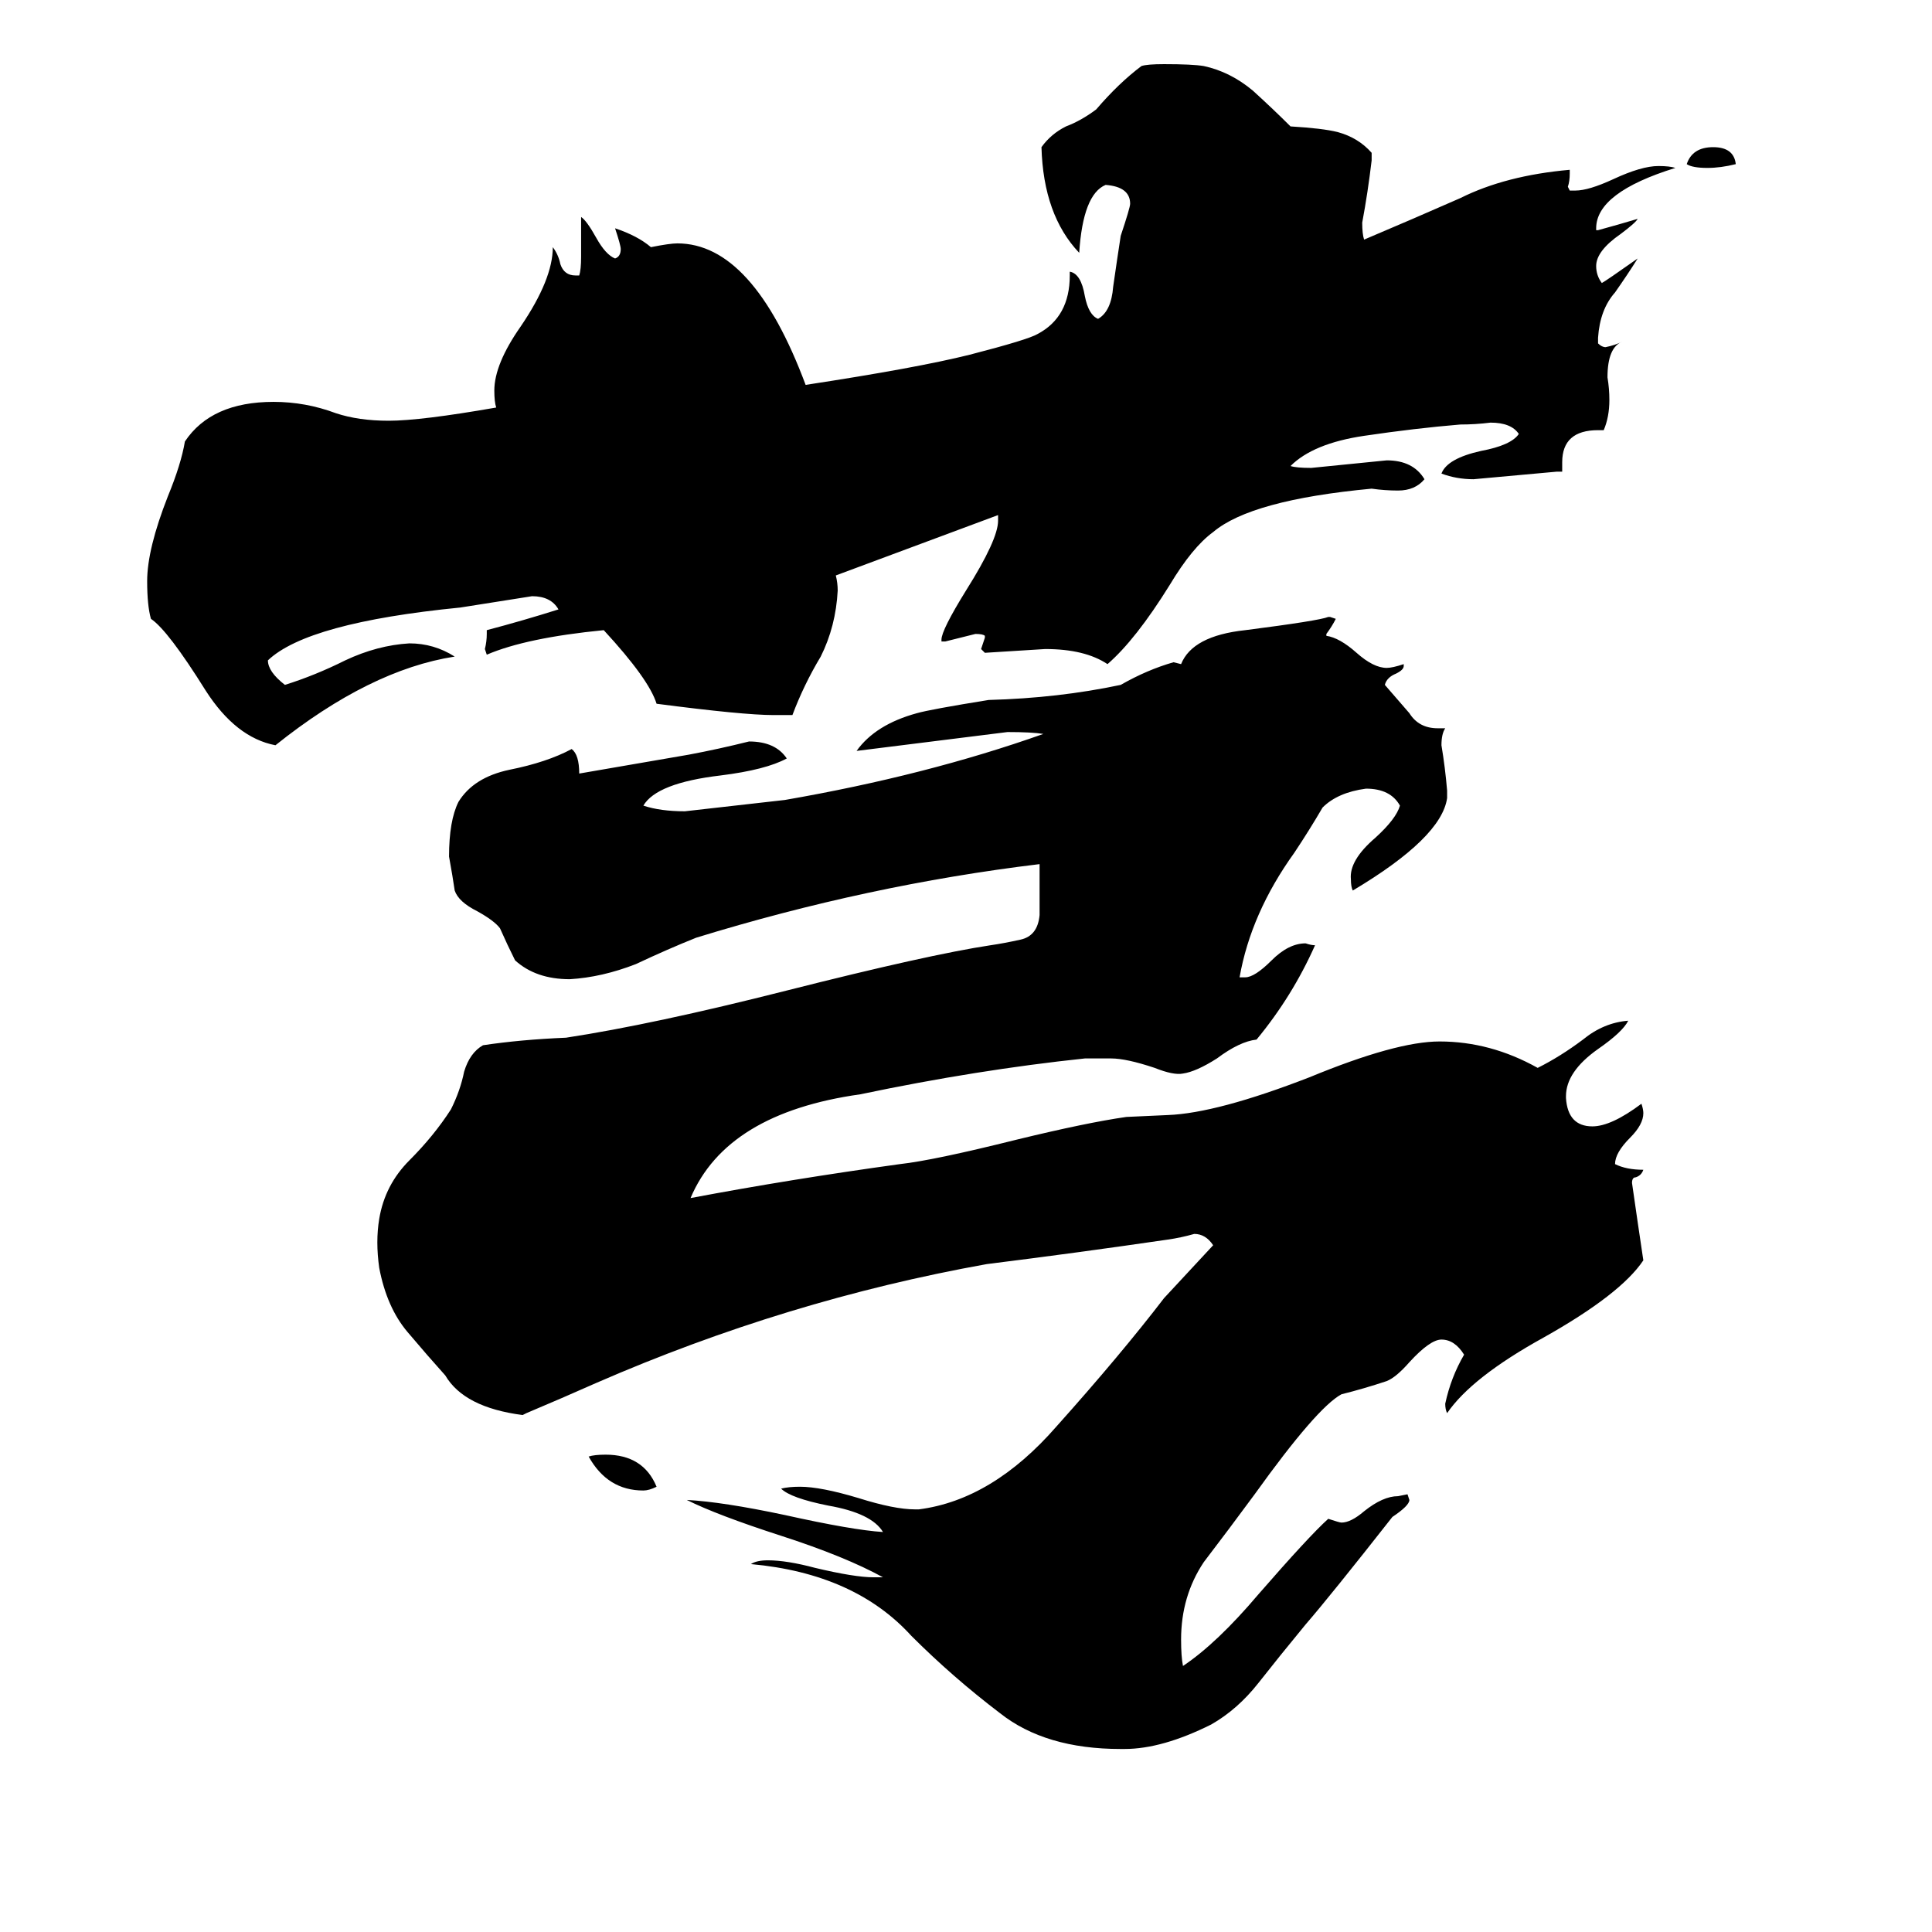 <svg xmlns="http://www.w3.org/2000/svg" viewBox="0 -800 1024 1024">
	<path fill="#000000" d="M348 -12Q344 -10 341 -10Q322 -10 312 -28Q315 -29 321 -29Q341 -29 348 -12ZM741 -7L746 -8L747 -5Q747 -2 738 4Q705 46 692 61Q678 78 667 92Q656 106 642 114Q616 127 596 127H594Q554 127 530 108Q505 89 483 67Q453 34 398 29Q401 27 407 27Q417 27 432 31Q453 36 463 36H468Q448 25 414 14Q380 3 364 -5Q383 -4 416 3Q452 11 468 12Q462 2 439 -2Q419 -6 414 -11Q418 -12 424 -12Q435 -12 455 -6Q474 0 485 0H487Q526 -5 560 -44Q594 -82 617 -112Q630 -126 643 -140Q639 -146 633 -146Q626 -144 619 -143Q571 -136 523 -130Q417 -111 316 -67Q298 -59 279 -51L277 -50Q246 -54 236 -71Q227 -81 216 -94Q205 -107 201 -128Q199 -142 201 -154Q204 -172 217 -185Q230 -198 239 -212Q244 -222 246 -232Q249 -242 256 -246Q276 -249 300 -250Q346 -257 417 -275Q492 -294 525 -299Q532 -300 541 -302Q550 -304 551 -315Q551 -328 551 -342Q460 -331 369 -303Q354 -297 337 -289Q319 -282 302 -281Q284 -281 273 -291Q269 -299 265 -308Q262 -312 253 -317Q243 -322 241 -328Q240 -335 238 -346Q238 -365 243 -375Q251 -388 270 -392Q290 -396 303 -403Q307 -400 307 -390Q336 -395 365 -400Q381 -403 397 -407Q411 -407 417 -398Q406 -392 382 -389Q348 -385 341 -373Q350 -370 363 -370Q390 -373 416 -376Q491 -389 553 -411Q547 -412 534 -412Q494 -407 454 -402Q464 -416 486 -422Q493 -424 524 -429Q561 -430 594 -437Q608 -445 622 -449L626 -448Q632 -463 660 -466Q699 -471 704 -473H705L708 -472Q706 -468 703 -464V-463Q710 -462 719 -454Q728 -446 735 -446Q738 -446 744 -448V-447Q744 -445 740 -443Q735 -441 734 -437Q741 -429 747 -422Q752 -414 762 -414H766Q764 -411 764 -405Q766 -393 767 -381V-377Q764 -356 717 -328Q716 -330 716 -334Q715 -344 729 -356Q740 -366 742 -373Q737 -382 724 -382Q709 -380 701 -372Q694 -360 686 -348Q663 -316 657 -282H660Q665 -282 674 -291Q683 -300 692 -300Q695 -299 697 -299Q685 -272 666 -249Q657 -248 645 -239Q634 -232 627 -231Q622 -230 612 -234Q597 -239 589 -239H575Q518 -233 456 -220Q385 -210 366 -165Q419 -175 477 -183Q495 -185 539 -196Q576 -205 597 -208L619 -209Q645 -210 694 -229Q740 -248 763 -248Q790 -248 815 -234Q827 -240 839 -249Q850 -258 863 -259Q860 -253 847 -244Q830 -232 830 -219V-218Q831 -203 844 -203Q854 -203 870 -215Q871 -212 871 -210Q871 -204 864 -197Q856 -189 856 -183Q862 -180 871 -180Q870 -177 867 -176Q865 -176 865 -173Q868 -152 871 -132Q859 -114 818 -91Q780 -70 767 -51Q766 -53 766 -56Q769 -70 776 -82Q771 -90 764 -90Q758 -90 747 -78Q740 -70 735 -68Q723 -64 711 -61Q698 -54 665 -8Q651 11 638 28Q626 46 626 69Q626 78 627 83Q645 71 667 45Q694 14 704 5Q710 7 711 7Q716 7 723 1Q733 -7 741 -7ZM920 -713Q912 -711 905 -711Q897 -711 894 -713Q897 -722 908 -722Q919 -722 920 -713ZM443 -495Q444 -491 444 -487Q443 -468 435 -452Q426 -437 420 -421H410Q394 -421 348 -427Q344 -440 320 -466Q279 -462 258 -453L257 -456Q258 -460 258 -464V-466Q277 -471 296 -477Q292 -484 282 -484Q263 -481 244 -478Q163 -470 142 -450Q142 -444 151 -437Q167 -442 183 -450Q200 -458 217 -459Q230 -459 241 -452Q196 -445 146 -405Q125 -409 109 -434Q89 -466 80 -472Q78 -479 78 -492Q78 -509 89 -537Q96 -554 98 -566Q112 -587 145 -587Q162 -587 178 -581Q190 -577 206 -577Q223 -577 263 -584Q262 -587 262 -593Q262 -607 276 -627Q293 -652 293 -669Q296 -665 297 -660Q299 -654 305 -654H307Q308 -657 308 -664V-685Q311 -683 316 -674Q321 -665 326 -663Q329 -664 329 -668Q329 -670 326 -679Q338 -675 345 -669Q355 -671 359 -671Q399 -671 427 -596Q486 -605 514 -612Q545 -620 550 -623Q567 -632 567 -654V-656Q573 -655 575 -643Q577 -633 582 -631Q589 -635 590 -648Q592 -662 594 -675Q599 -690 599 -692Q599 -701 586 -702Q574 -697 572 -666Q553 -686 552 -722Q557 -729 565 -733Q573 -736 581 -742Q593 -756 605 -765Q608 -766 617 -766Q632 -766 638 -765Q652 -762 664 -752Q675 -742 684 -733Q701 -732 709 -730Q720 -727 727 -719V-715Q725 -698 722 -682Q722 -676 723 -673Q749 -684 774 -695Q798 -707 832 -710V-708Q832 -704 831 -701L832 -699H835Q842 -699 855 -705Q870 -712 879 -712Q885 -712 888 -711Q846 -698 846 -679V-678H847Q858 -681 868 -684Q867 -682 859 -676Q846 -667 846 -659Q846 -654 849 -650Q851 -651 868 -663Q863 -655 856 -645Q848 -636 847 -621V-618Q849 -616 851 -616Q856 -617 860 -619Q852 -616 852 -600Q853 -594 853 -588Q853 -579 850 -572H847Q828 -572 828 -555V-550H825Q803 -548 781 -546Q772 -546 764 -549Q767 -557 785 -561Q801 -564 805 -570Q801 -576 790 -576Q782 -575 774 -575Q750 -573 723 -569Q696 -565 684 -553Q687 -552 695 -552Q715 -554 735 -556Q749 -556 755 -546Q750 -540 741 -540Q734 -540 727 -541Q663 -535 643 -518Q632 -510 620 -490Q602 -461 587 -448Q575 -456 554 -456Q538 -455 522 -454L520 -456Q521 -459 522 -462V-463Q521 -464 517 -464Q509 -462 501 -460H499V-461Q499 -466 512 -487Q529 -514 529 -524V-527Q486 -511 443 -495Z"/>
</svg>